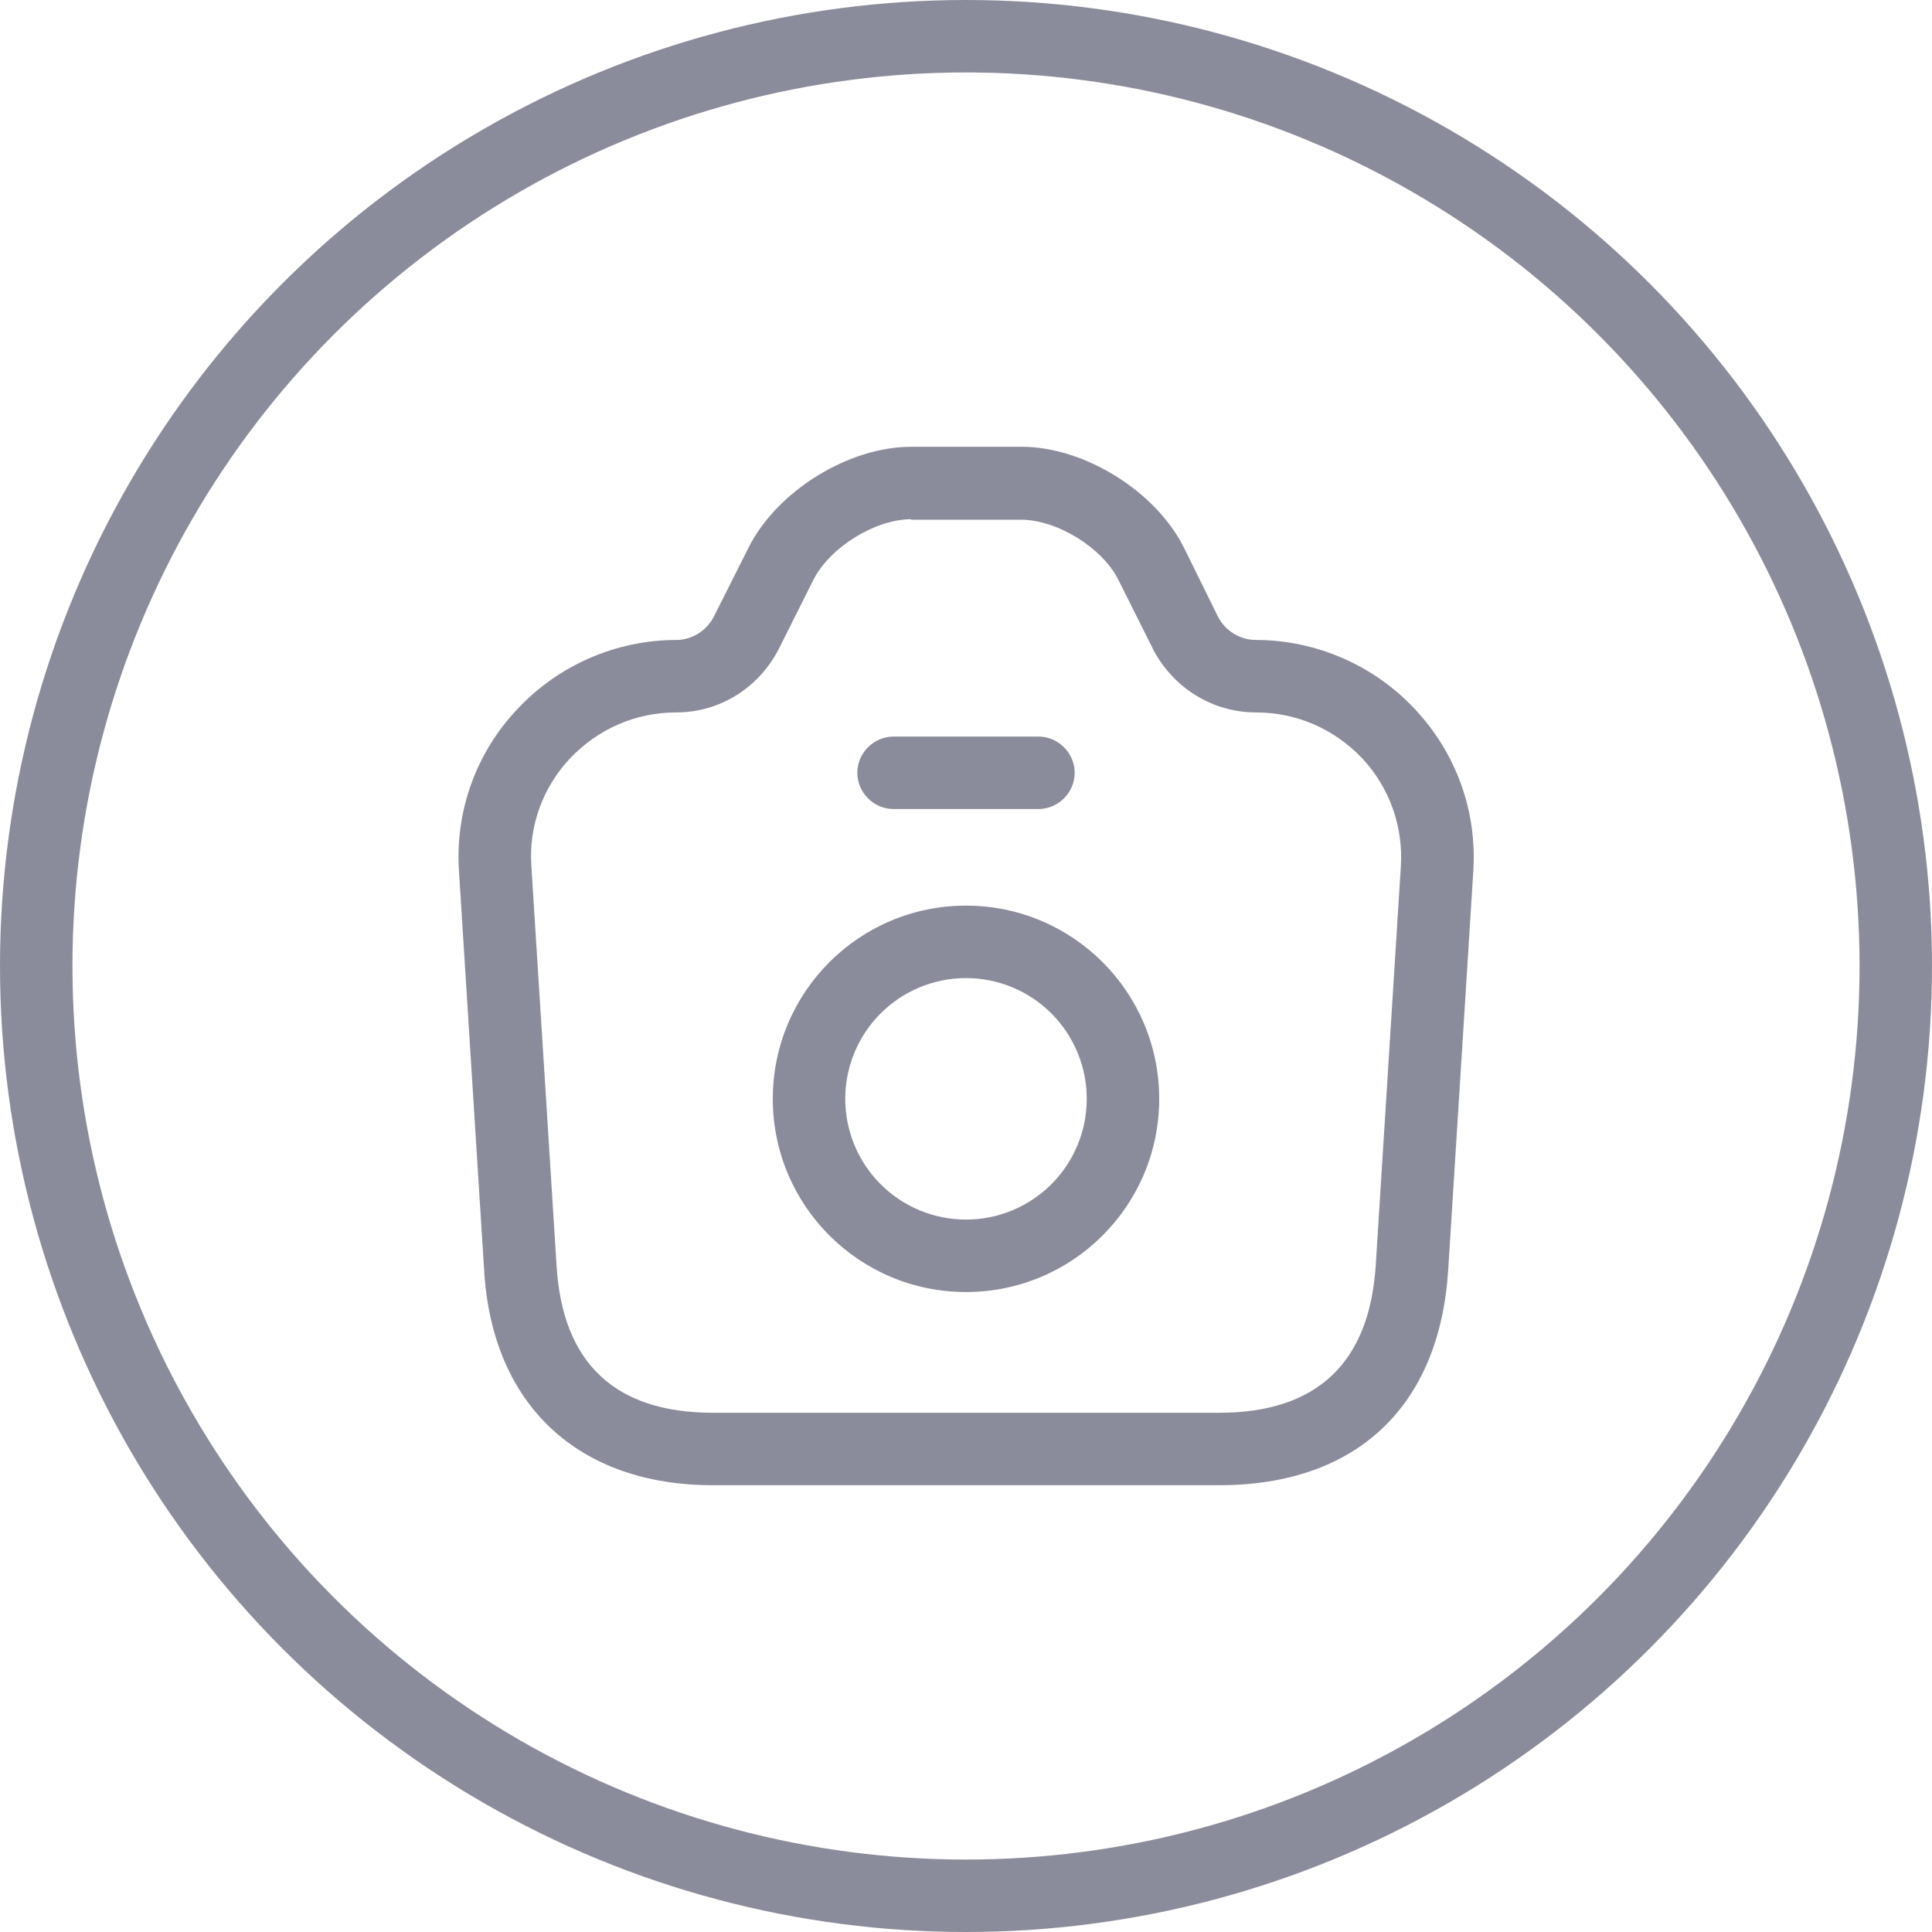 <svg width="40" height="40" viewBox="0 0 40 40" fill="none" xmlns="http://www.w3.org/2000/svg">
<circle cx="20" cy="20" r="19.25" stroke="#8B8C9B" stroke-width="1.5"/>
<path d="M25.242 30.75H14.762C11.963 30.75 10.182 29.08 10.023 26.29L9.503 18.04C9.461 17.427 9.547 16.811 9.755 16.233C9.963 15.655 10.289 15.126 10.713 14.68C11.562 13.77 12.762 13.25 14.002 13.25C14.322 13.25 14.633 13.06 14.783 12.76L15.502 11.33C16.093 10.16 17.573 9.25 18.863 9.25H21.152C22.442 9.25 23.913 10.16 24.503 11.32L25.223 12.78C25.372 13.06 25.672 13.25 26.003 13.25C27.242 13.25 28.442 13.77 29.293 14.68C30.152 15.6 30.582 16.79 30.503 18.04L29.983 26.3C29.802 29.13 28.073 30.75 25.242 30.75ZM18.863 10.75C18.122 10.75 17.183 11.33 16.843 12L16.122 13.44C15.703 14.25 14.893 14.75 14.002 14.75C13.162 14.75 12.383 15.09 11.803 15.7C11.232 16.31 10.943 17.11 11.002 17.94L11.523 26.2C11.643 28.22 12.732 29.25 14.762 29.25H25.242C27.262 29.25 28.352 28.22 28.483 26.2L29.003 17.94C29.029 17.532 28.972 17.122 28.835 16.737C28.697 16.352 28.482 15.999 28.203 15.7C27.622 15.09 26.843 14.75 26.003 14.75C25.113 14.75 24.302 14.25 23.883 13.46L23.152 12C22.823 11.34 21.883 10.76 21.142 10.76H18.863V10.75Z" fill="#8B8C9B"/>
<path d="M21.5 16.75H18.5C18.09 16.75 17.75 16.41 17.75 16C17.75 15.59 18.09 15.25 18.5 15.25H21.5C21.91 15.25 22.25 15.59 22.25 16C22.25 16.41 21.91 16.75 21.5 16.75ZM20 26.75C17.79 26.75 16 24.96 16 22.75C16 20.54 17.79 18.75 20 18.75C22.21 18.75 24 20.54 24 22.75C24 24.96 22.21 26.75 20 26.75ZM20 20.25C19.337 20.25 18.701 20.513 18.232 20.982C17.763 21.451 17.5 22.087 17.5 22.75C17.5 23.413 17.763 24.049 18.232 24.518C18.701 24.987 19.337 25.25 20 25.25C20.663 25.25 21.299 24.987 21.768 24.518C22.237 24.049 22.5 23.413 22.5 22.75C22.5 22.087 22.237 21.451 21.768 20.982C21.299 20.513 20.663 20.25 20 20.25Z" fill="#8B8C9B"/>
</svg>
